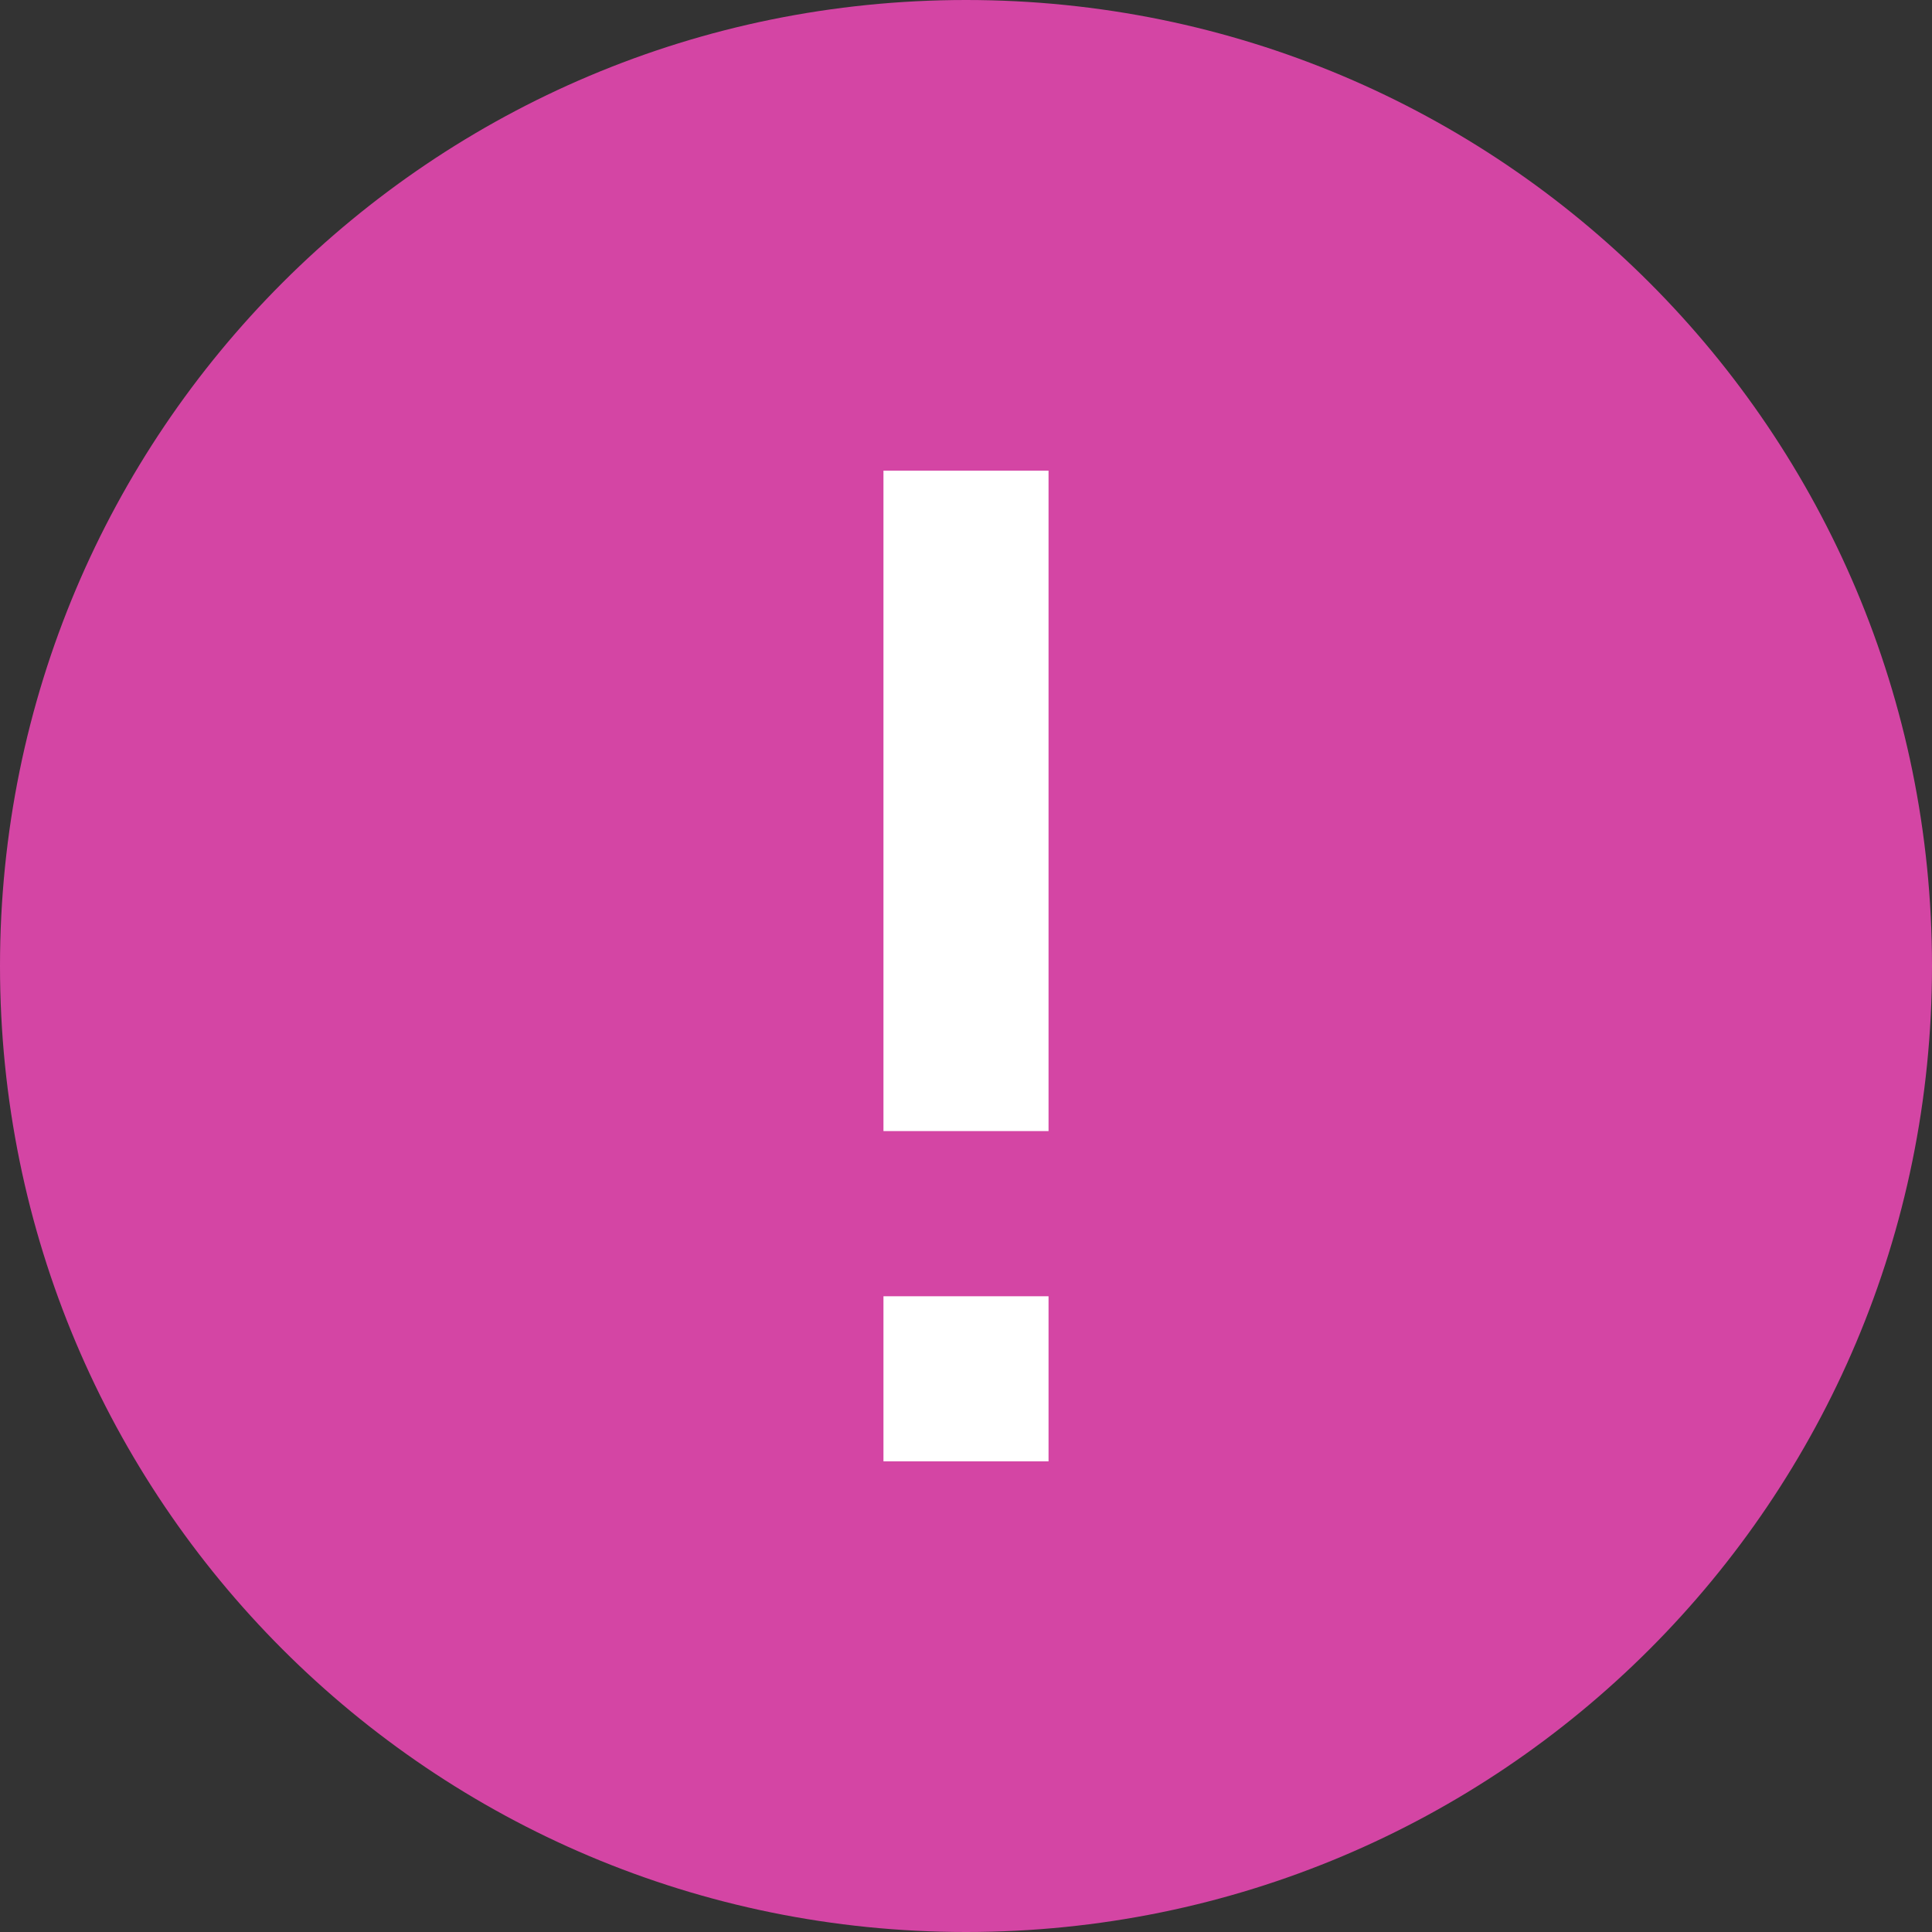 <?xml version="1.0" encoding="UTF-8"?>
<svg width="18px" height="18px" viewBox="0 0 18 18" version="1.1" xmlns="http://www.w3.org/2000/svg"
>
  <rect x="0" y="0" width="18" height="18" fill="#333333" stroke="none"/>
  <!-- Generator: sketchtool 47 (45396) - http://www.bohemiancoding.com/sketch -->
  <title>D722B876-5DB4-46B2-B378-875666CFA7CA</title>
  <desc>Created with sketchtool.</desc>
  <defs></defs>
  <g id="Page-3" stroke="none" stroke-width="1" fill="none" fill-rule="evenodd">
    <g id="Main" transform="translate(-1012, -284)">
      <g id="Group-2" transform="translate(100, 260)">
        <g id="Group-4">
          <g id="Button" transform="translate(831, 24)">
            <g id="alert" transform="translate(81, 0)">
              <path
                d="M9,3.49942297e-13 C13.979,3.49942297e-13 18,4.021 18,9 C18,13.979 13.979,18 9,18 C4.021,18 -5.59552404e-13,13.979 -5.59552404e-13,9 C-5.59552404e-13,4.021 4.021,3.49942297e-13 9,3.49942297e-13 Z"
                id="Shape" fill="#D445A4" fill-rule="nonzero"></path>
              <path
                d="M8.231,4.385 L9.769,4.385 L9.769,10.538 L8.231,10.538 L8.231,4.385 Z M8.231,12.077 L9.769,12.077 L9.769,13.615 L8.231,13.615 L8.231,12.077 Z"
                id="Combined-Shape" fill="#FFFFFF"></path>
            </g>
          </g>
        </g>
      </g>
    </g>
  </g>
</svg>
